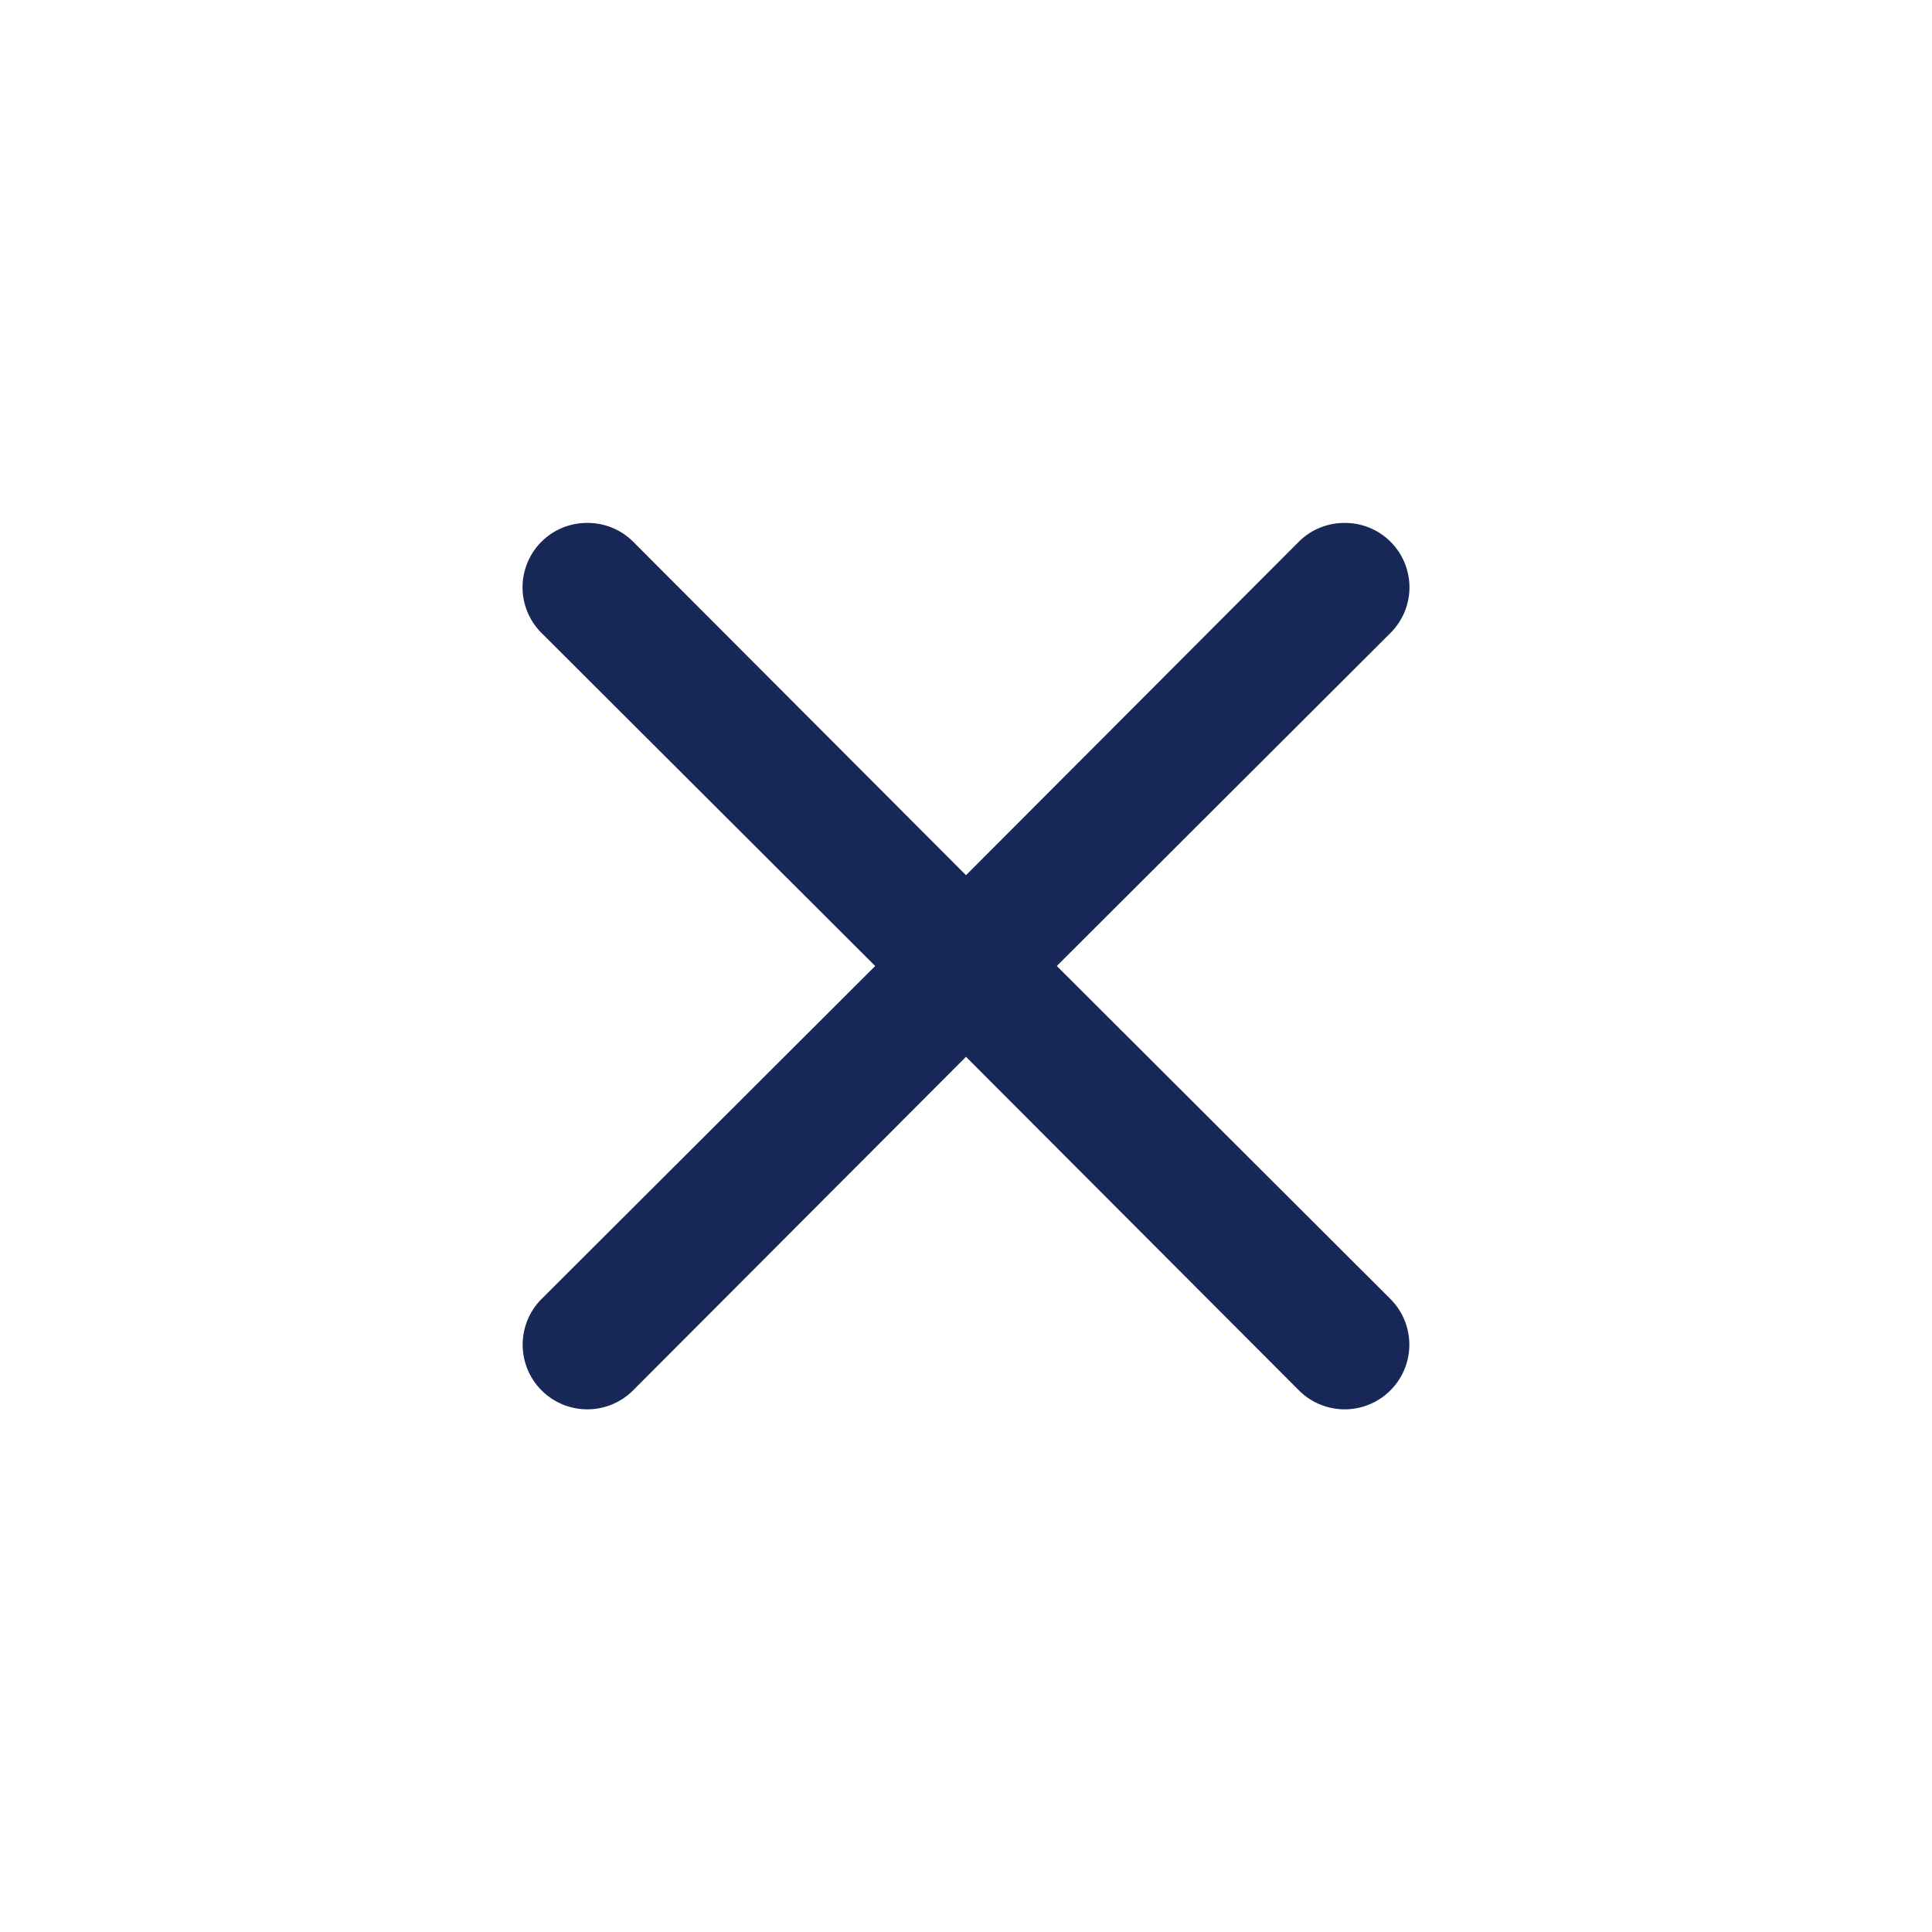 <svg xmlns="http://www.w3.org/2000/svg" viewBox="0 0 30 30"><defs><style>.cls-1{fill:#152c58;opacity:0;}.cls-2{fill:#172858;}</style></defs><g id="レイヤー_2" data-name="レイヤー 2"><g id="レイヤー_1-2" data-name="レイヤー 1"><rect class="cls-1" width="30" height="30" transform="translate(0 30) rotate(-90)"/><path class="cls-2" d="M13.59,15,8.41,20.17a1,1,0,1,0,1.42,1.42L15,16.41l5.17,5.18a1,1,0,1,0,1.42-1.42L16.41,15l5.18-5.17a1,1,0,0,0,0-1.42,1,1,0,0,0-.71-.29,1,1,0,0,0-.71.29L15,13.59,9.83,8.41a1,1,0,0,0-.71-.29,1,1,0,0,0-.71.29,1,1,0,0,0,0,1.42Z"/></g></g></svg>